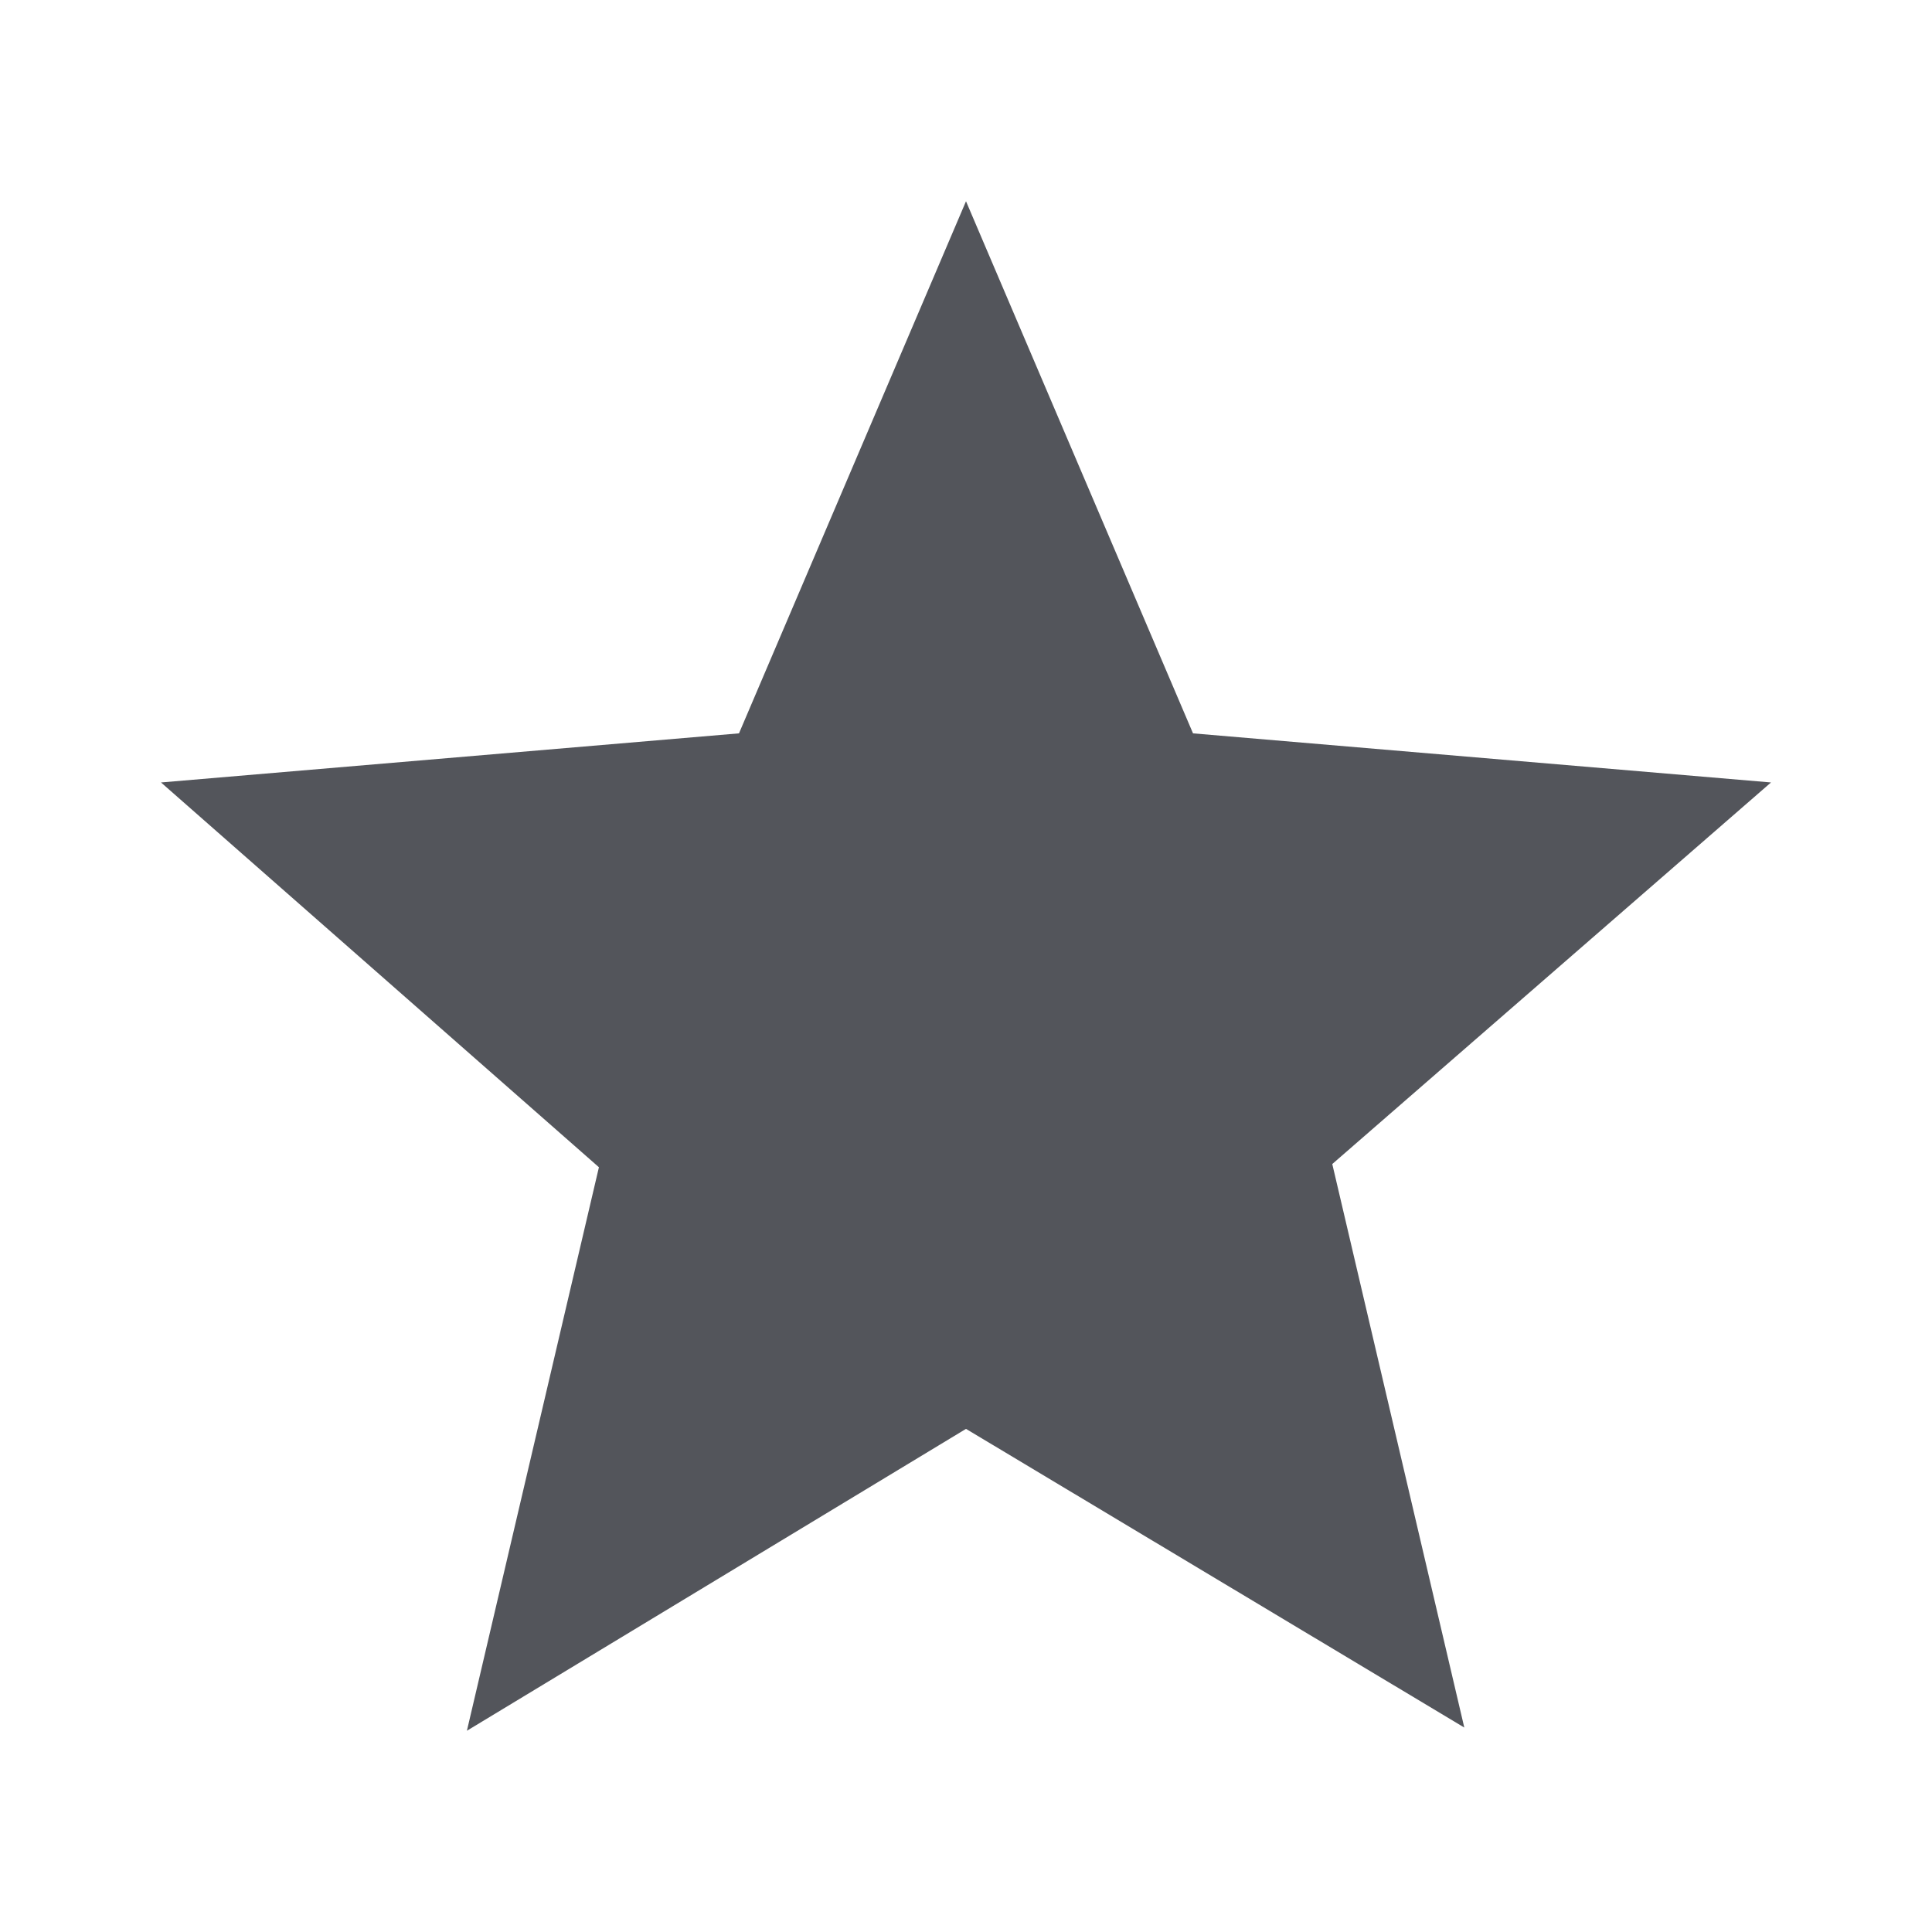 <svg xmlns="http://www.w3.org/2000/svg" viewBox="0 0 24 24"><defs><style>.cls-1{fill:#292b33;opacity:0.8;}</style></defs><title>图标 星级1</title><g id="图层_2_复制" data-name="图层 2_复制"><path class="cls-1" d="M12,17.75,5.8,21.5l1.64-7L2,9.72l7.18-.61L12,2.5l2.82,6.61L22,9.72l-5.45,4.74,1.64,7Z"/></g></svg>